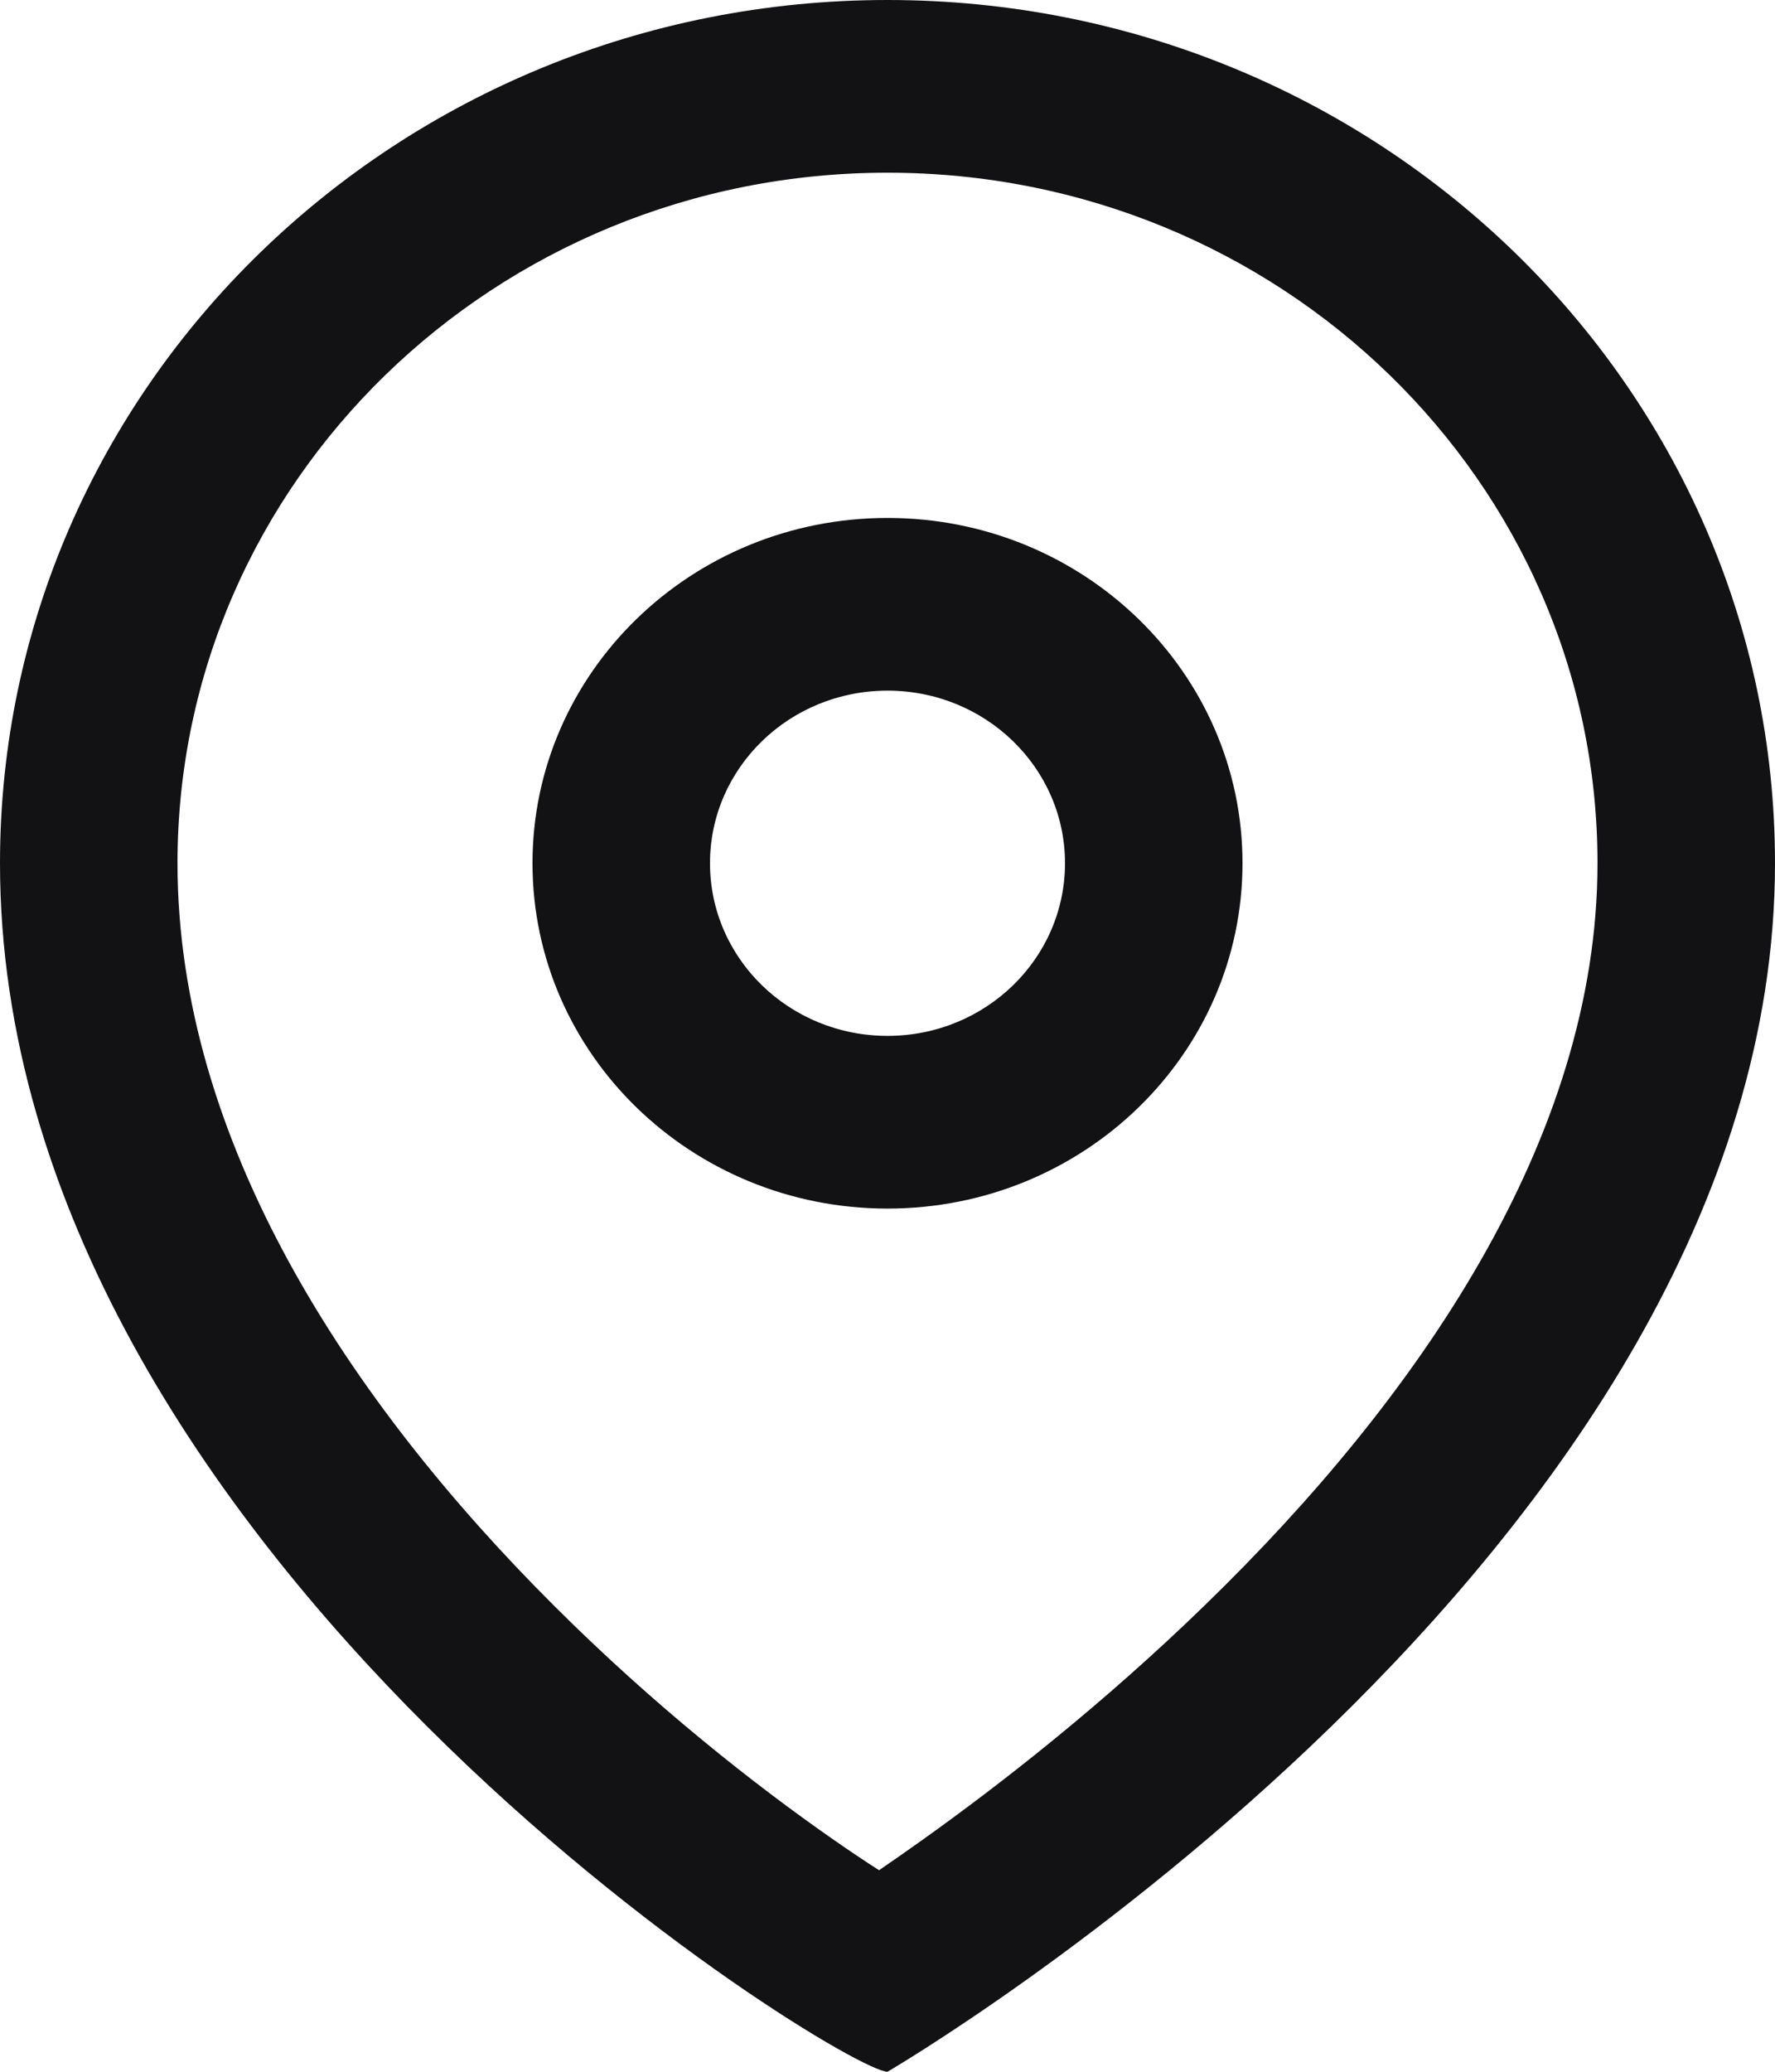 <svg width="12" height="14" viewBox="0 0 12 14" fill="none" xmlns="http://www.w3.org/2000/svg">
<path fill-rule="evenodd" clip-rule="evenodd" d="M6.228 12.439C6.125 12.512 6.03 12.579 5.943 12.638C5.849 12.578 5.746 12.509 5.634 12.431C5.106 12.064 4.421 11.525 3.747 10.852C2.363 9.473 1.2 7.712 1.2 5.833C1.2 3.256 3.349 1.167 6 1.167C8.651 1.167 10.8 3.256 10.8 5.833C10.8 7.692 9.586 9.448 8.151 10.842C7.456 11.518 6.756 12.063 6.228 12.439ZM12 5.833C12 10.5 6 14 6 14C5.7 14 0 10.5 0 5.833C0 2.612 2.686 0 6 0C9.314 0 12 2.612 12 5.833ZM7.2 5.833C7.2 6.478 6.663 7 6 7C5.337 7 4.8 6.478 4.8 5.833C4.8 5.189 5.337 4.667 6 4.667C6.663 4.667 7.2 5.189 7.2 5.833ZM8.4 5.833C8.4 7.122 7.326 8.167 6 8.167C4.674 8.167 3.6 7.122 3.6 5.833C3.6 4.545 4.674 3.5 6 3.5C7.326 3.5 8.4 4.545 8.4 5.833Z" fill="#121113"/>
</svg>
